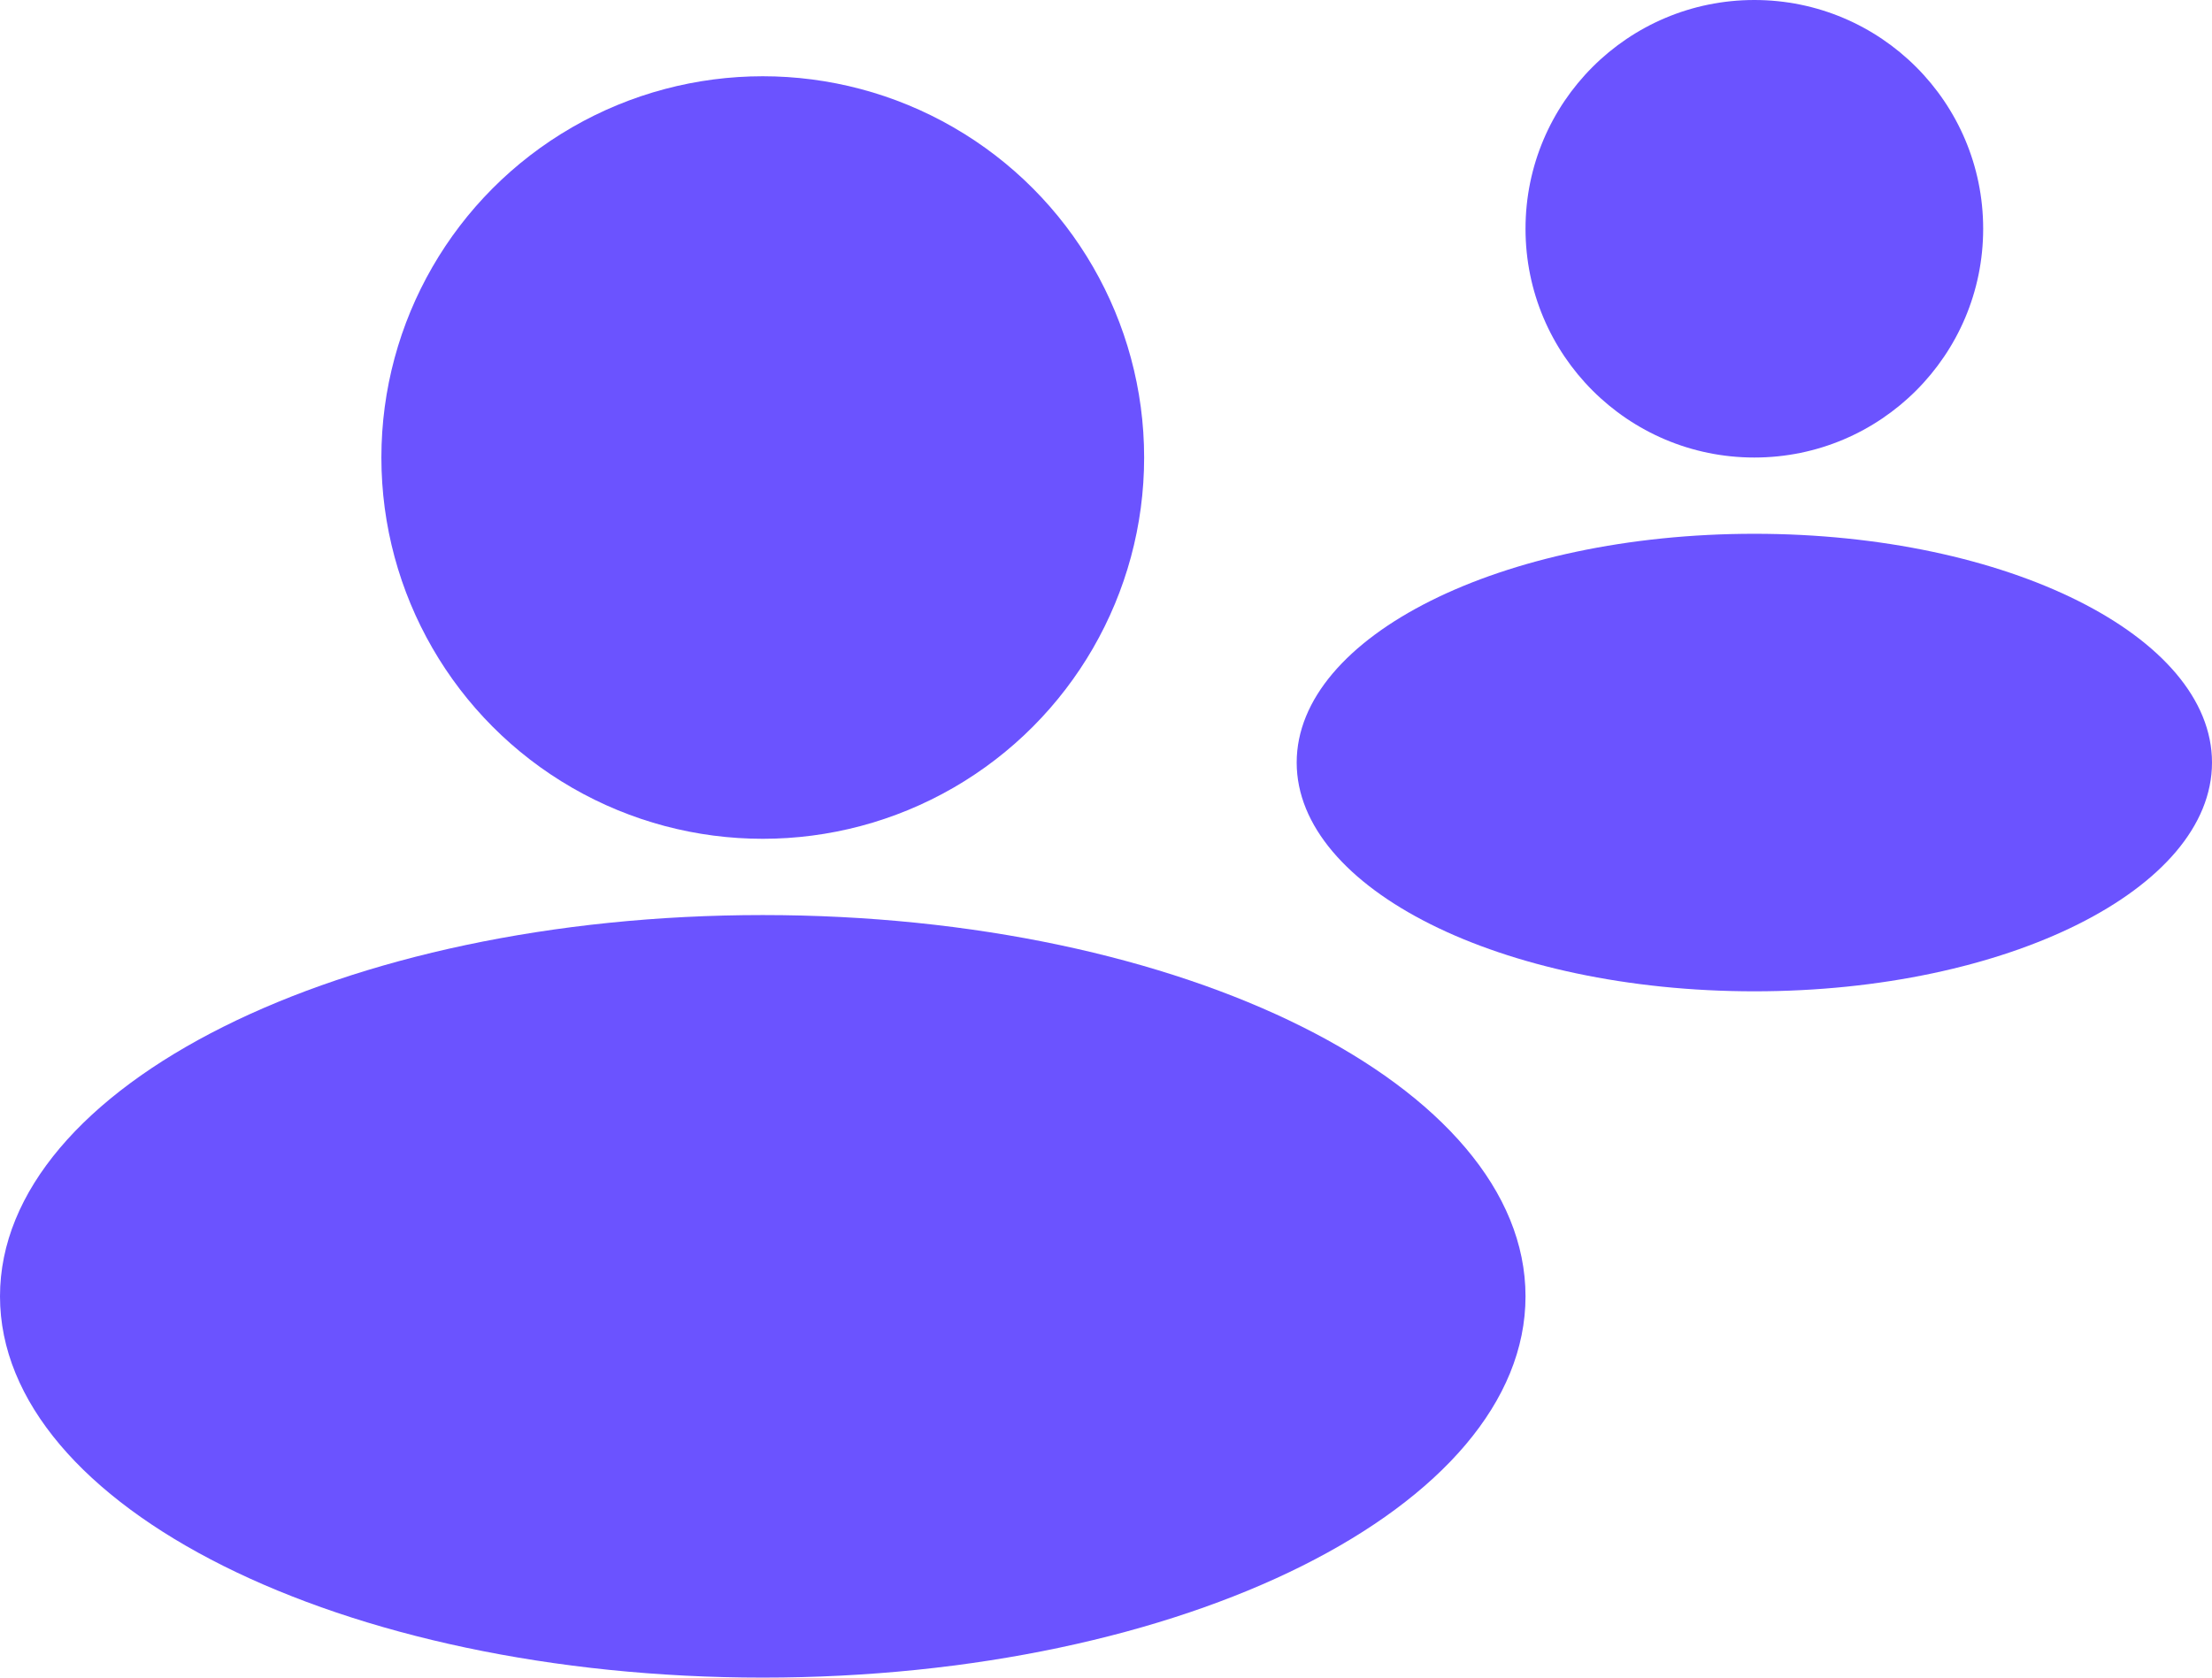 <svg width="29" height="22" viewBox="0 0 29 22" fill="none" xmlns="http://www.w3.org/2000/svg">
<circle cx="10" cy="6" r="5" fill="#6B53FF"/>
<circle cx="23" cy="3" r="3" fill="#6B53FF"/>
<path d="M20 17C20 19.761 15.523 22 10 22C4.477 22 0 19.761 0 17C0 14.239 4.477 12 10 12C15.523 12 20 14.239 20 17Z" fill="#6B53FF"/>
<path d="M29 10C29 11.657 26.314 13 23 13C19.686 13 17 11.657 17 10C17 8.343 19.686 7 23 7C26.314 7 29 8.343 29 10Z" fill="#6B53FF"/>
</svg>
